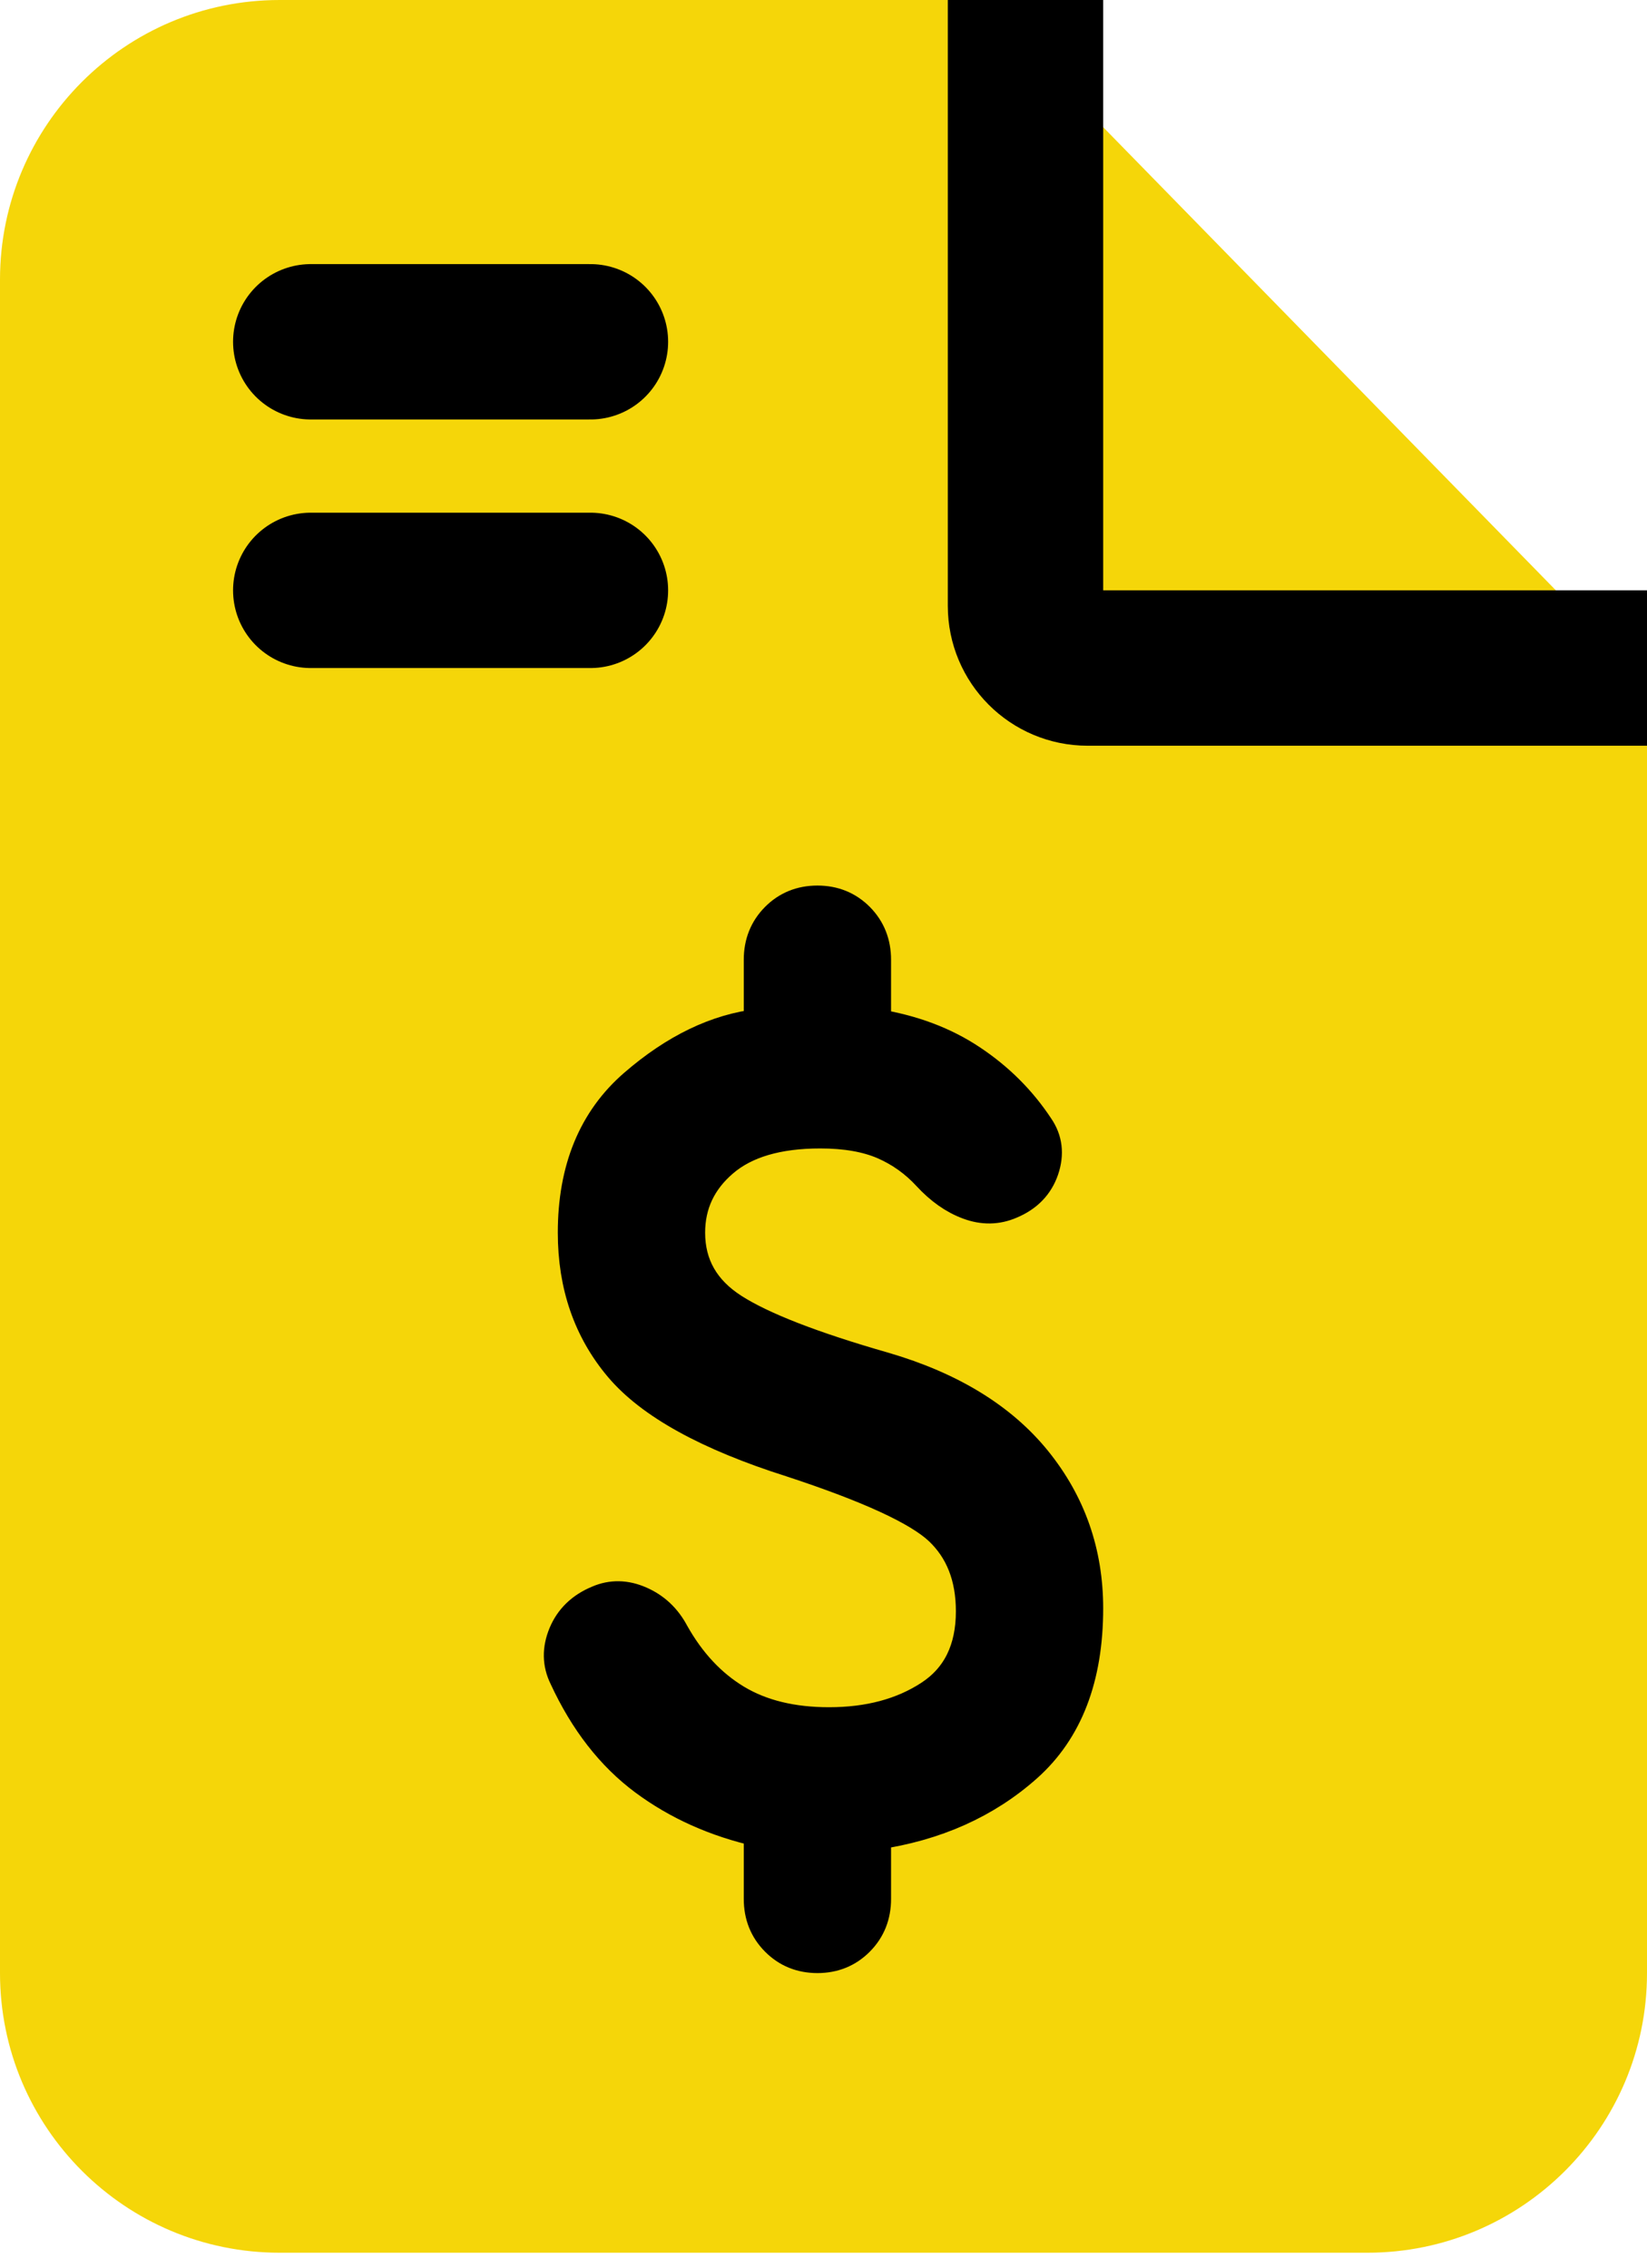 <svg width="53" height="73" viewBox="0 0 53 73" fill="none" xmlns="http://www.w3.org/2000/svg">
<path d="M0 9V63.5C0 68.471 4.029 72.5 9 72.5H44C48.971 72.5 53 68.471 53 63.5V22L31.5 0H9C4.029 0 0 4.029 0 9Z" fill="#F5D609"/>
<path d="M53 21.5H35C33.895 21.5 33 20.605 33 19.5V0" stroke="black" stroke-width="5"/>
<path d="M10 11H19" stroke="black" stroke-width="5" stroke-linecap="round"/>
<path d="M10 19H19" stroke="black" stroke-width="5" stroke-linecap="round"/>
<path d="M26.305 63C25.775 63 25.33 62.819 24.971 62.456C24.613 62.095 24.434 61.646 24.434 61.111V58.939C23.032 58.624 21.801 58.073 20.741 57.286C19.681 56.499 18.824 55.397 18.17 53.981C17.952 53.54 17.944 53.076 18.146 52.588C18.349 52.1 18.715 51.745 19.245 51.525C19.681 51.336 20.133 51.344 20.601 51.55C21.068 51.754 21.427 52.092 21.676 52.564C22.206 53.508 22.876 54.225 23.686 54.713C24.497 55.201 25.494 55.444 26.678 55.444C27.956 55.444 29.04 55.154 29.928 54.572C30.816 53.989 31.26 53.083 31.26 51.856C31.26 50.754 30.917 49.88 30.232 49.234C29.546 48.589 27.956 47.857 25.463 47.039C22.783 46.189 20.944 45.174 19.946 43.994C18.949 42.813 18.45 41.372 18.45 39.672C18.45 37.626 19.105 36.036 20.414 34.903C21.723 33.769 23.063 33.124 24.434 32.967V30.889C24.434 30.354 24.613 29.905 24.971 29.542C25.33 29.181 25.775 29 26.305 29C26.834 29 27.279 29.181 27.638 29.542C27.996 29.905 28.174 30.354 28.174 30.889V32.967C29.359 33.156 30.387 33.541 31.26 34.125C32.133 34.706 32.849 35.422 33.41 36.272C33.691 36.681 33.746 37.138 33.575 37.642C33.403 38.145 33.052 38.507 32.522 38.728C32.086 38.917 31.634 38.924 31.166 38.75C30.699 38.578 30.263 38.271 29.858 37.831C29.452 37.39 28.977 37.051 28.433 36.814C27.887 36.579 27.208 36.461 26.398 36.461C25.027 36.461 23.983 36.768 23.266 37.383C22.549 37.996 22.191 38.759 22.191 39.672C22.191 40.711 22.658 41.53 23.593 42.128C24.528 42.726 26.149 43.356 28.455 44.017C30.605 44.646 32.234 45.645 33.341 47.014C34.447 48.384 35 49.967 35 51.761C35 53.996 34.346 55.696 33.036 56.861C31.727 58.026 30.107 58.75 28.174 59.033V61.111C28.174 61.646 27.996 62.095 27.638 62.456C27.279 62.819 26.834 63 26.305 63Z" fill="black" stroke="black"/>
</svg>
